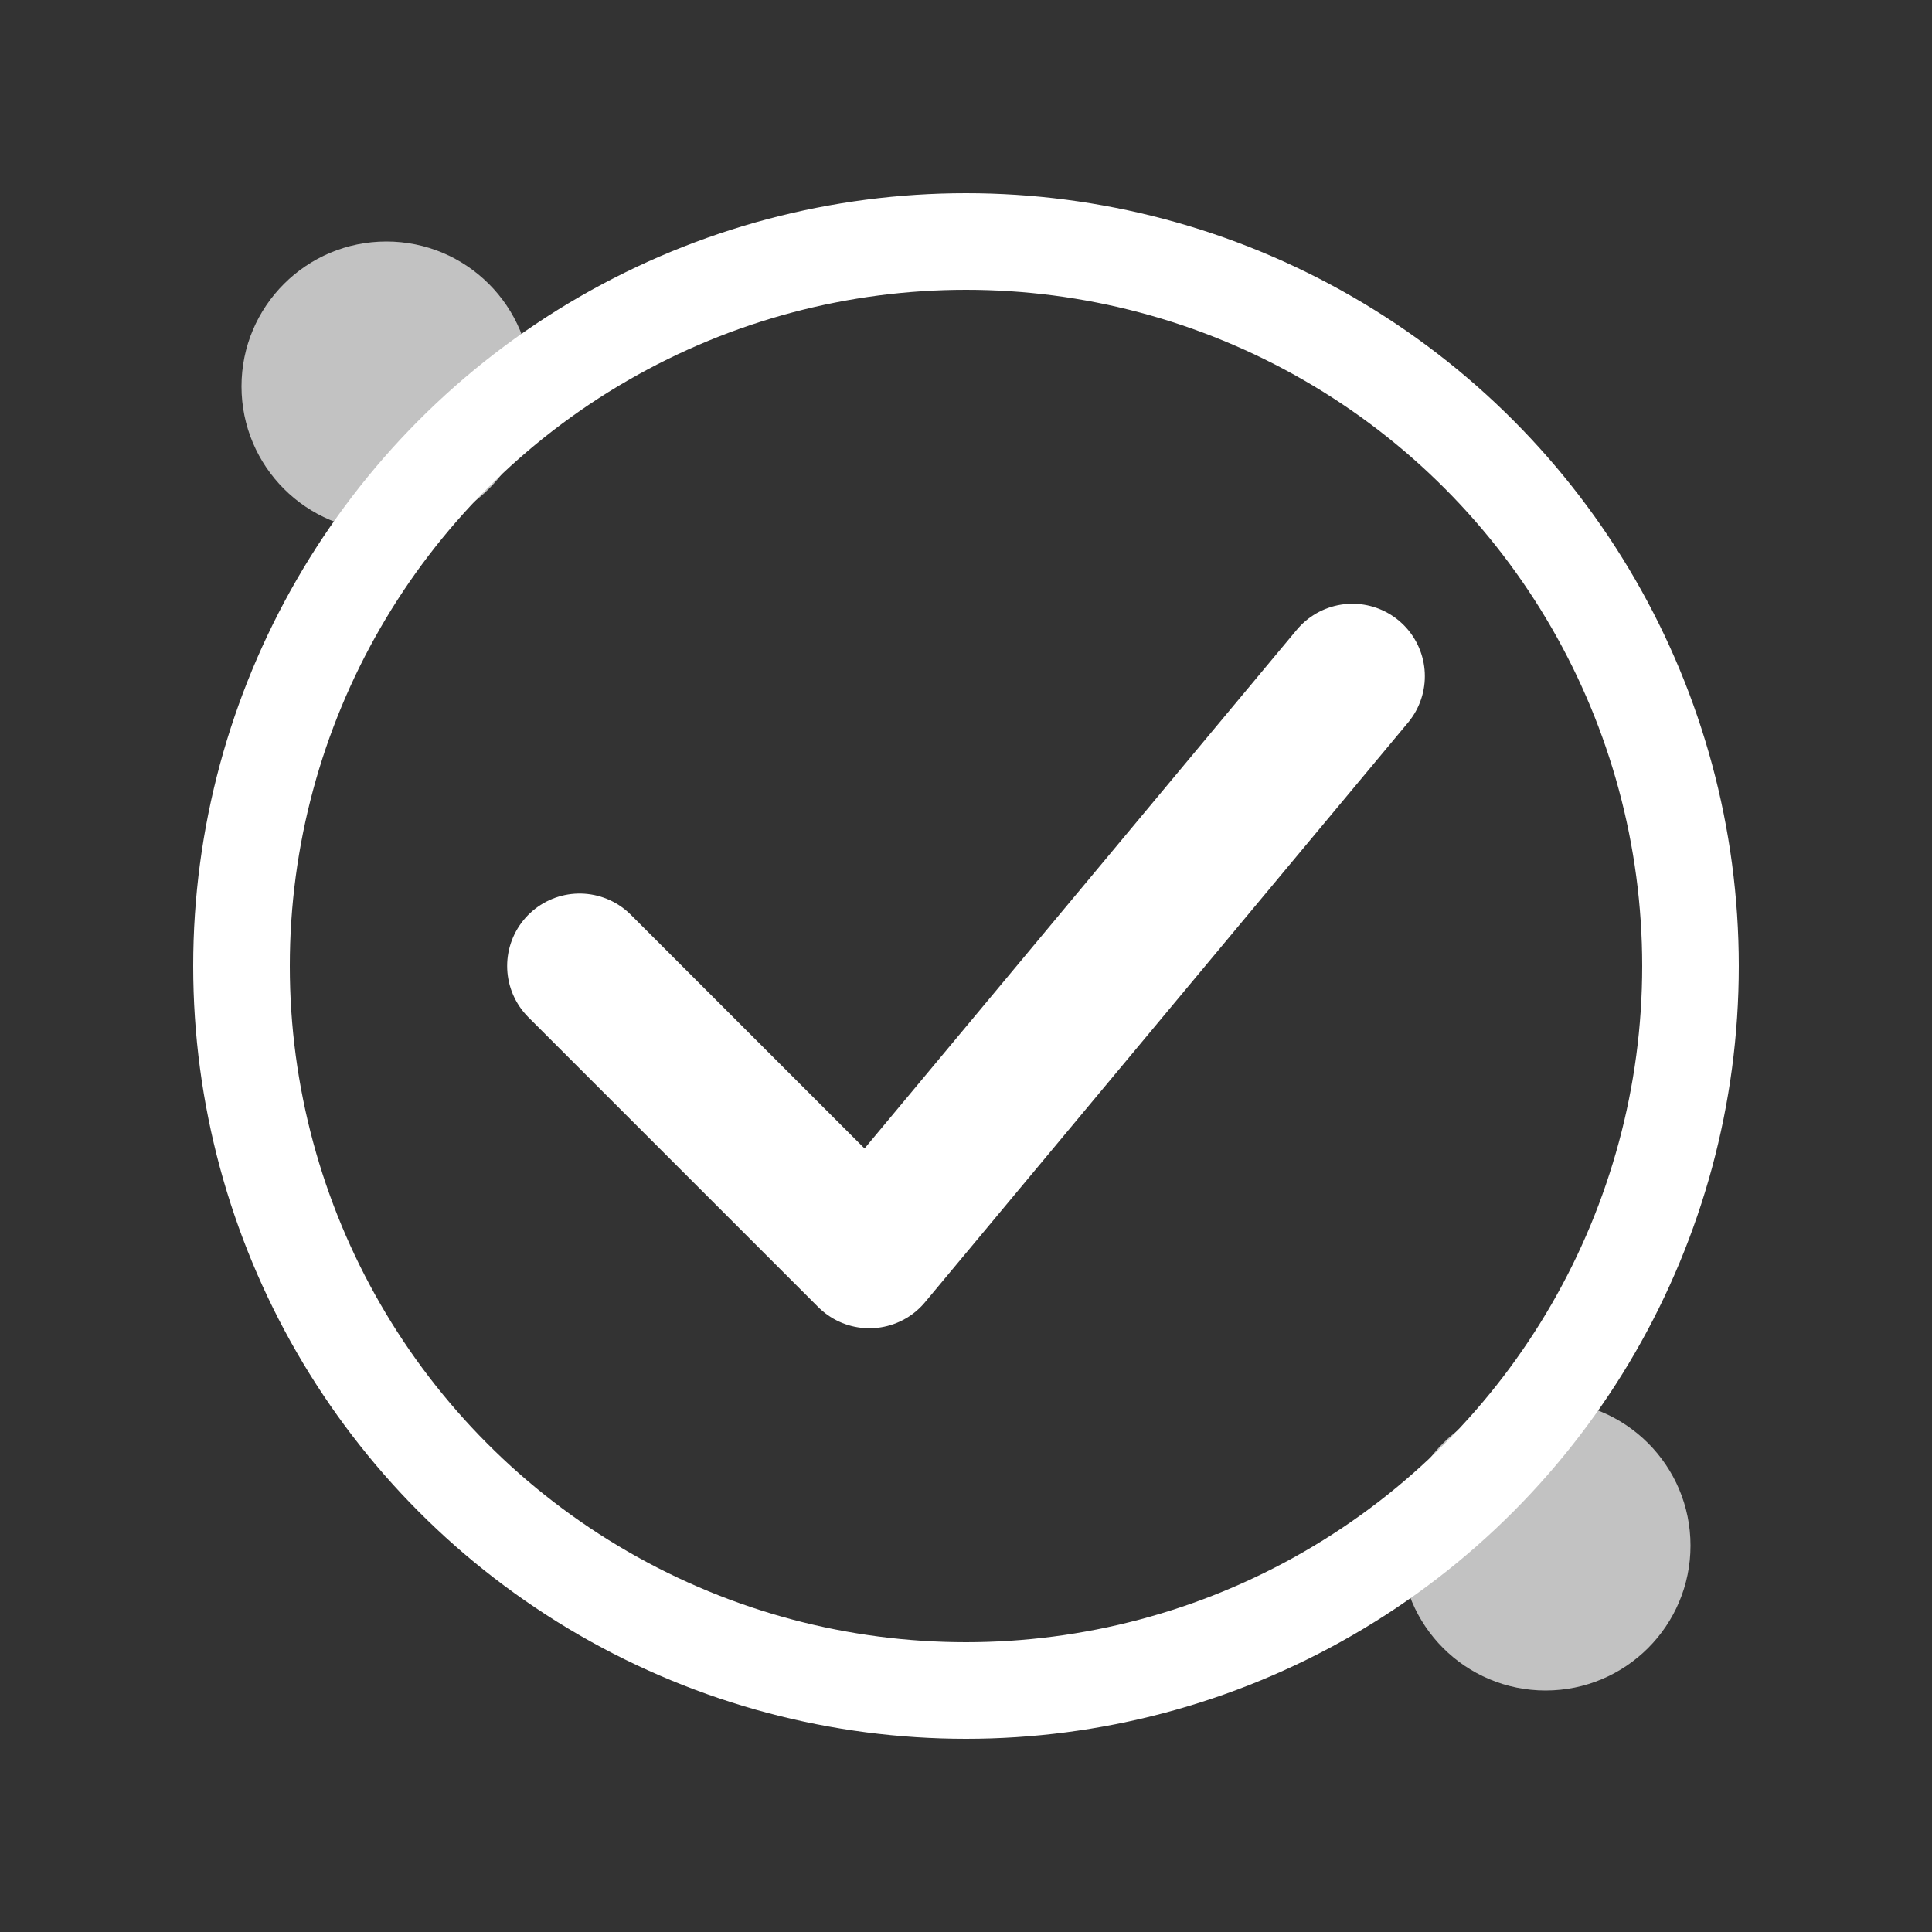 <svg width="40" height="40" viewBox="0 0 40 40" fill="none" xmlns="http://www.w3.org/2000/svg">
  <rect x="0" y="0" width="40" height="40" fill="#333333" stroke="none"/>
  <circle cx="20" cy="20" r="15" stroke="white" stroke-width="2" fill="none"/>
  <path d="M12 20L18 26L28 14" stroke="white" stroke-width="3" stroke-linecap="round" stroke-linejoin="round"/>
  <circle cx="8" cy="8" r="3" fill="white" opacity="0.7"/>
  <circle cx="32" cy="32" r="3" fill="white" opacity="0.7"/>
</svg>